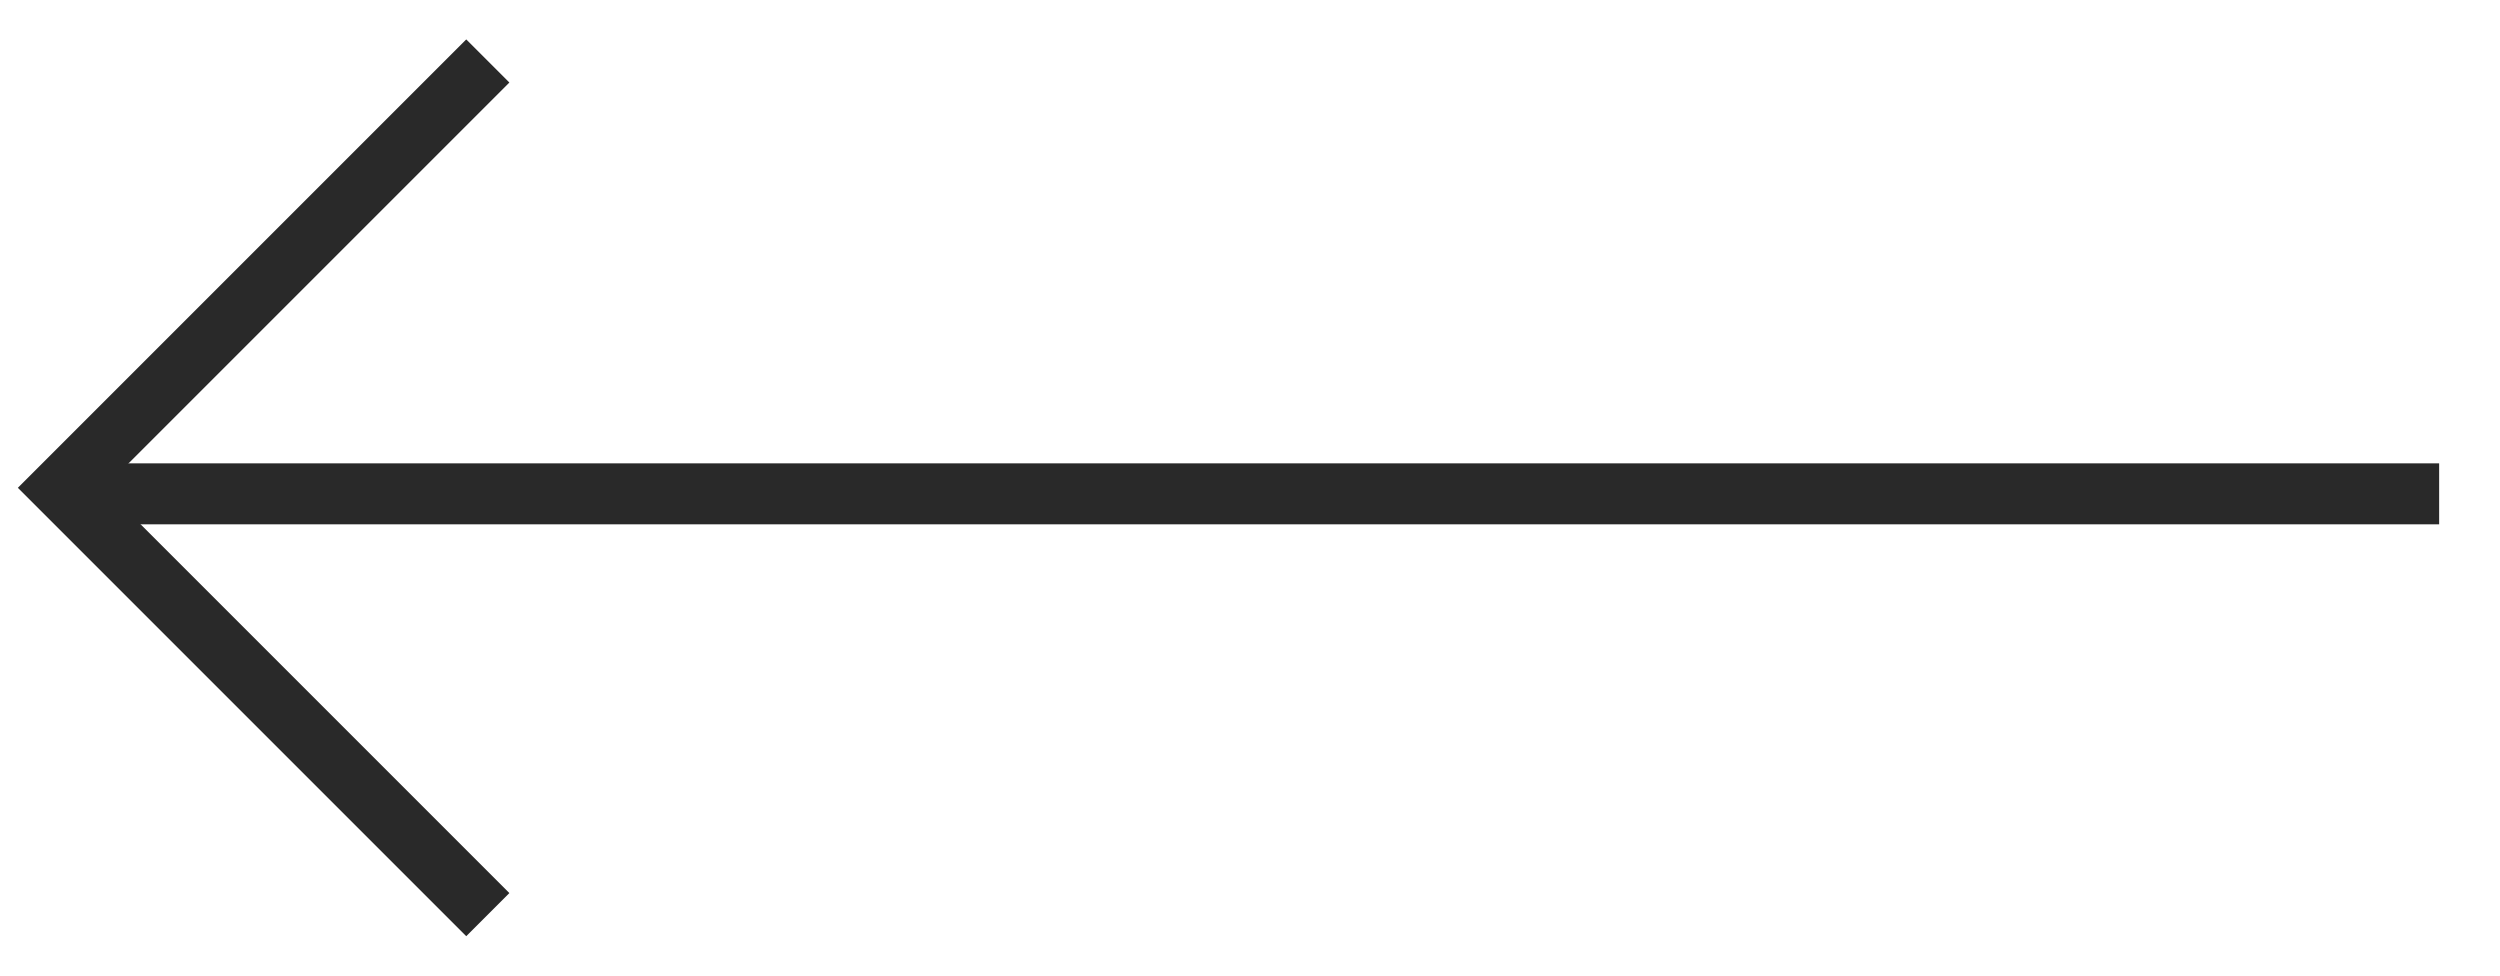 <svg width="41" height="16" viewBox="0 0 41 16" fill="none" xmlns="http://www.w3.org/2000/svg">
<path d="M8 15L1 8L8 1" stroke="#292929"/>
<line x1="40.002" y1="8.099" x2="1.002" y2="8.099" stroke="#292929"/>
</svg>

